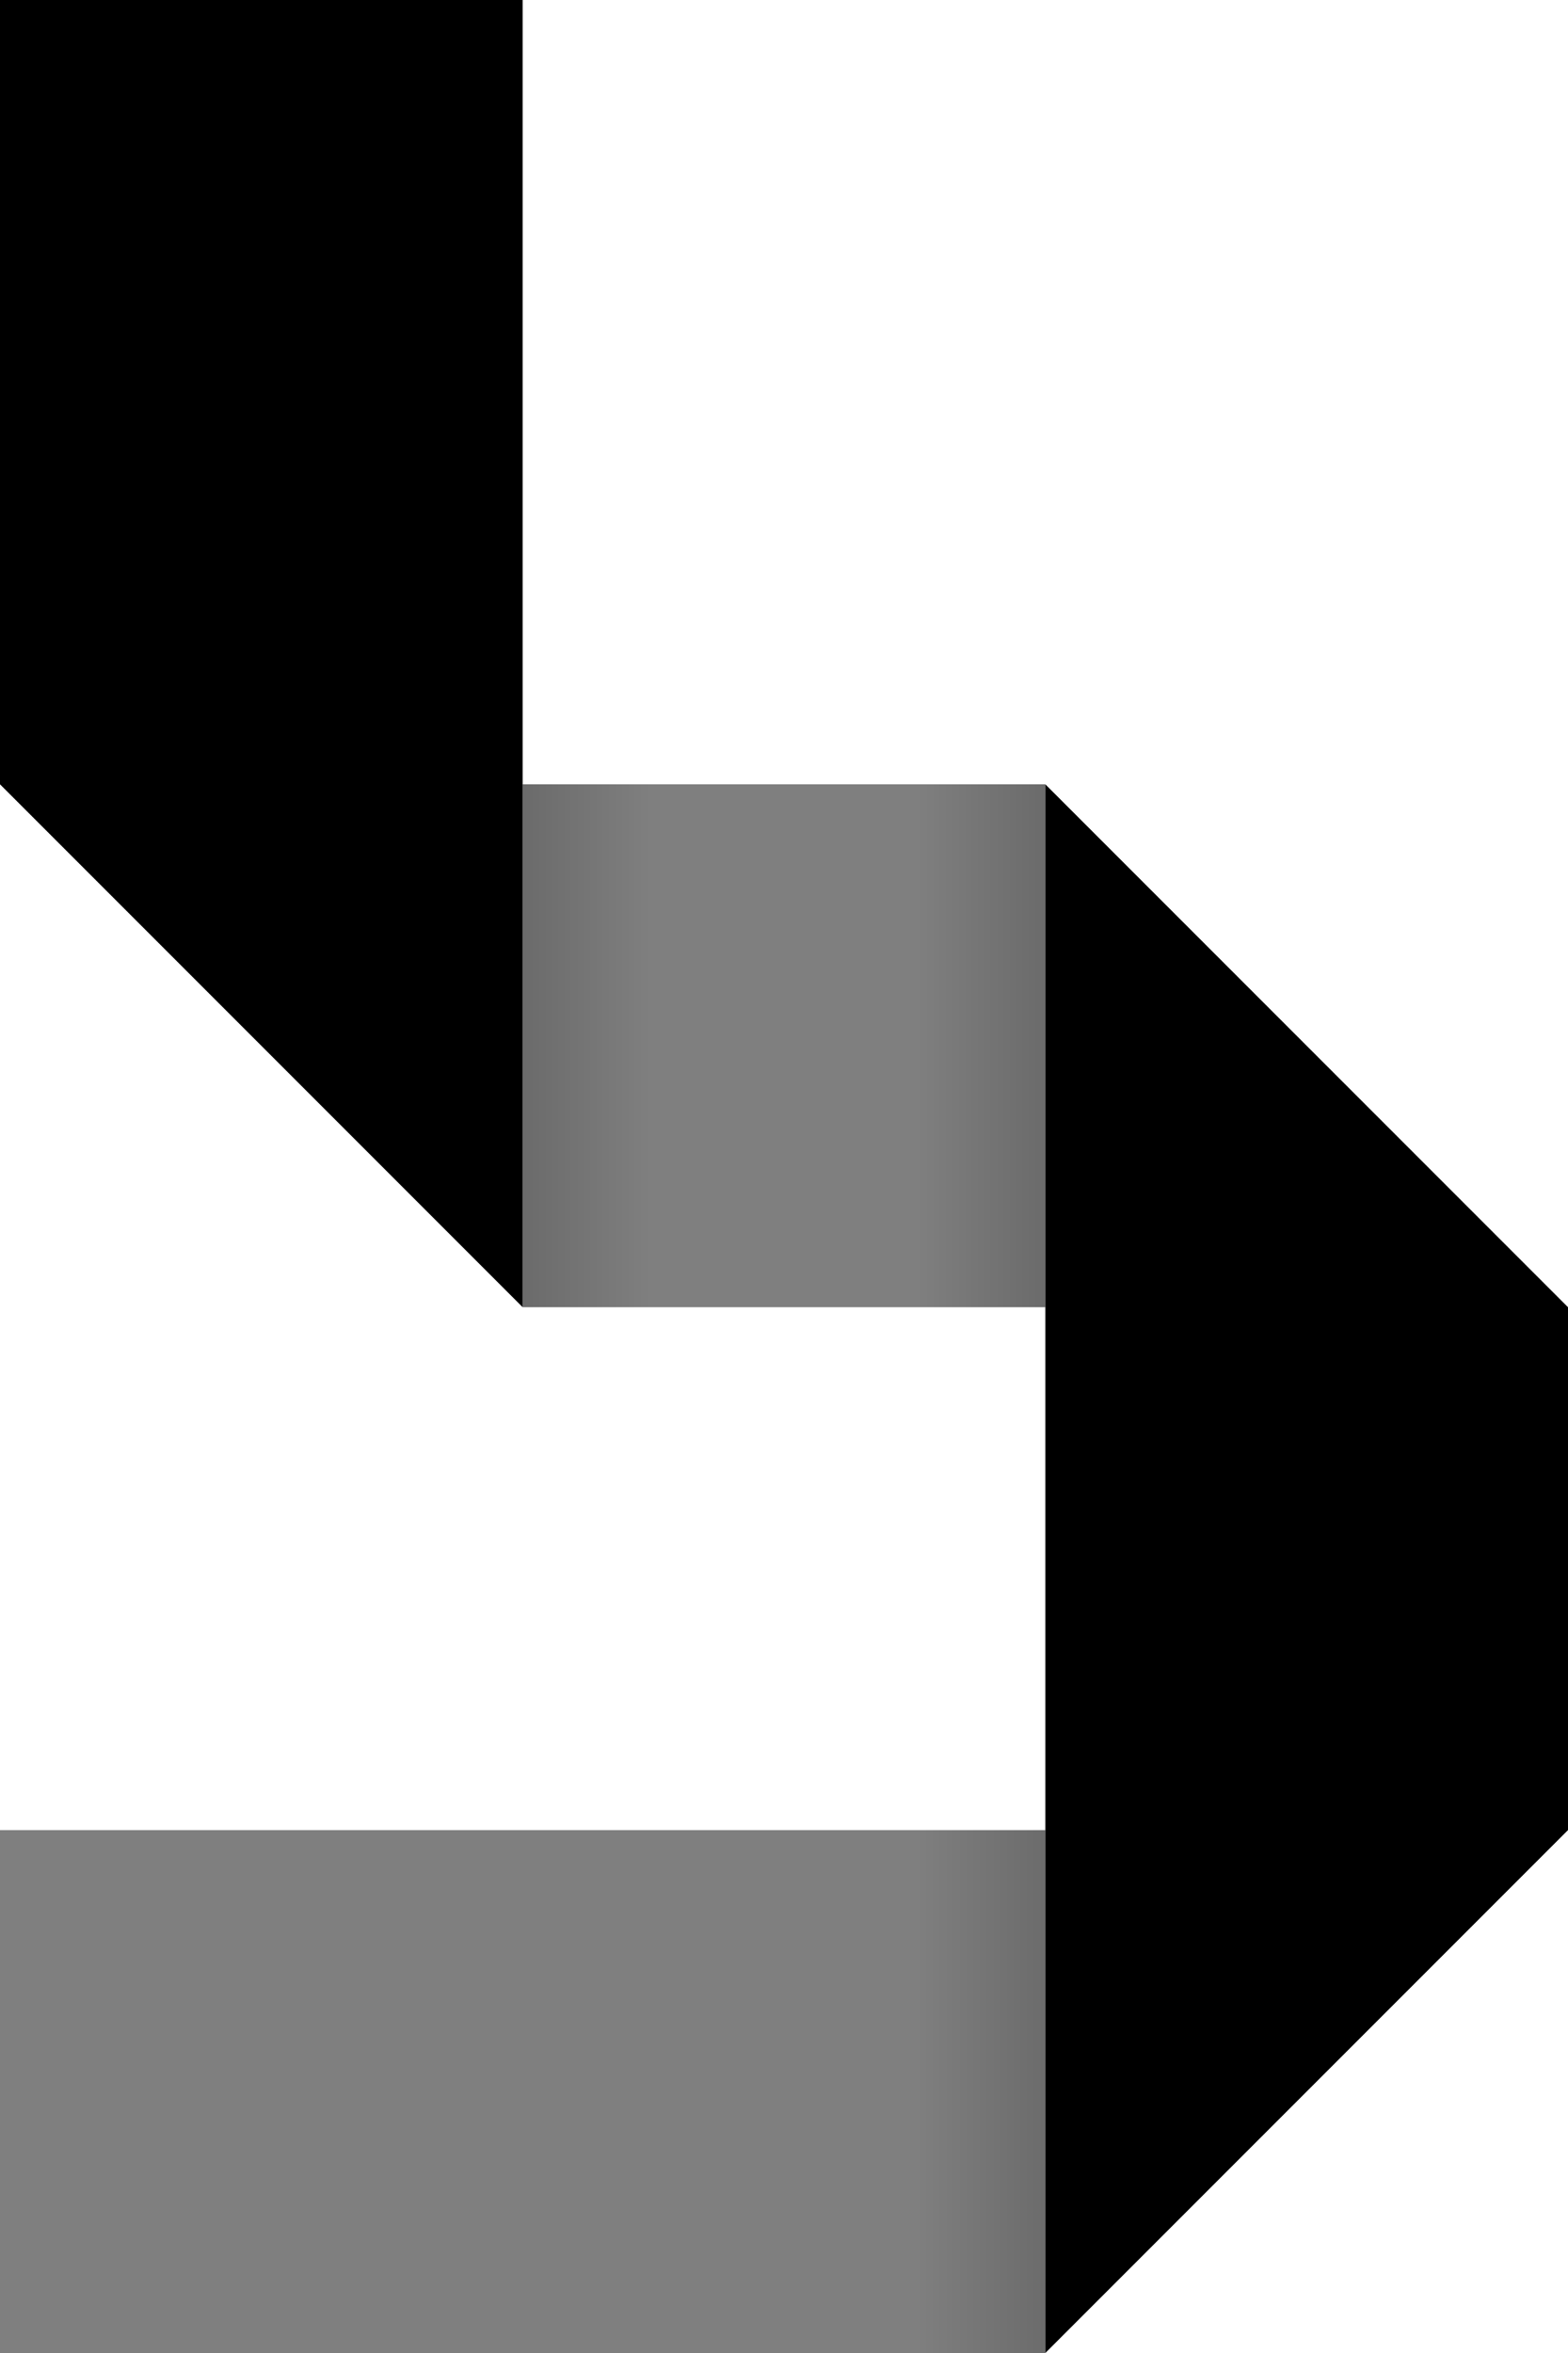 <svg viewBox="0 0 300 450" xmlns="http://www.w3.org/2000/svg" fill-rule="evenodd" clip-rule="evenodd" stroke-linejoin="round" stroke-miterlimit="1.414" fill="currentColor" class="logo-lightbg"><path fill="url(#a)" d="M100 150h100v100H100z"/><path d="M0 350h200v100H0V350z" fill="url(#b)"/><path d="M0 0h100v250L0 150V0zM300 250v100L200 450V150l100 100z"/><defs><linearGradient id="a" x2="1" gradientUnits="userSpaceOnUse" gradientTransform="matrix(100 0 0 100 100 200)"><stop offset="0%" stop-color="currentColor" stop-opacity=".58"/><stop offset="25%" stop-color="currentColor" stop-opacity=".5"/><stop offset="75%" stop-color="currentColor" stop-opacity=".5"/><stop offset="100%" stop-color="currentColor" stop-opacity=".58"/></linearGradient><linearGradient id="b" x2="1" gradientUnits="userSpaceOnUse" gradientTransform="matrix(200 0 0 100 0 400)"><stop offset="0%" stop-color="currentColor" stop-opacity=".5"/><stop offset="87%" stop-color="currentColor" stop-opacity=".5"/><stop offset="100%" stop-color="currentColor" stop-opacity=".58"/></linearGradient></defs></svg>
